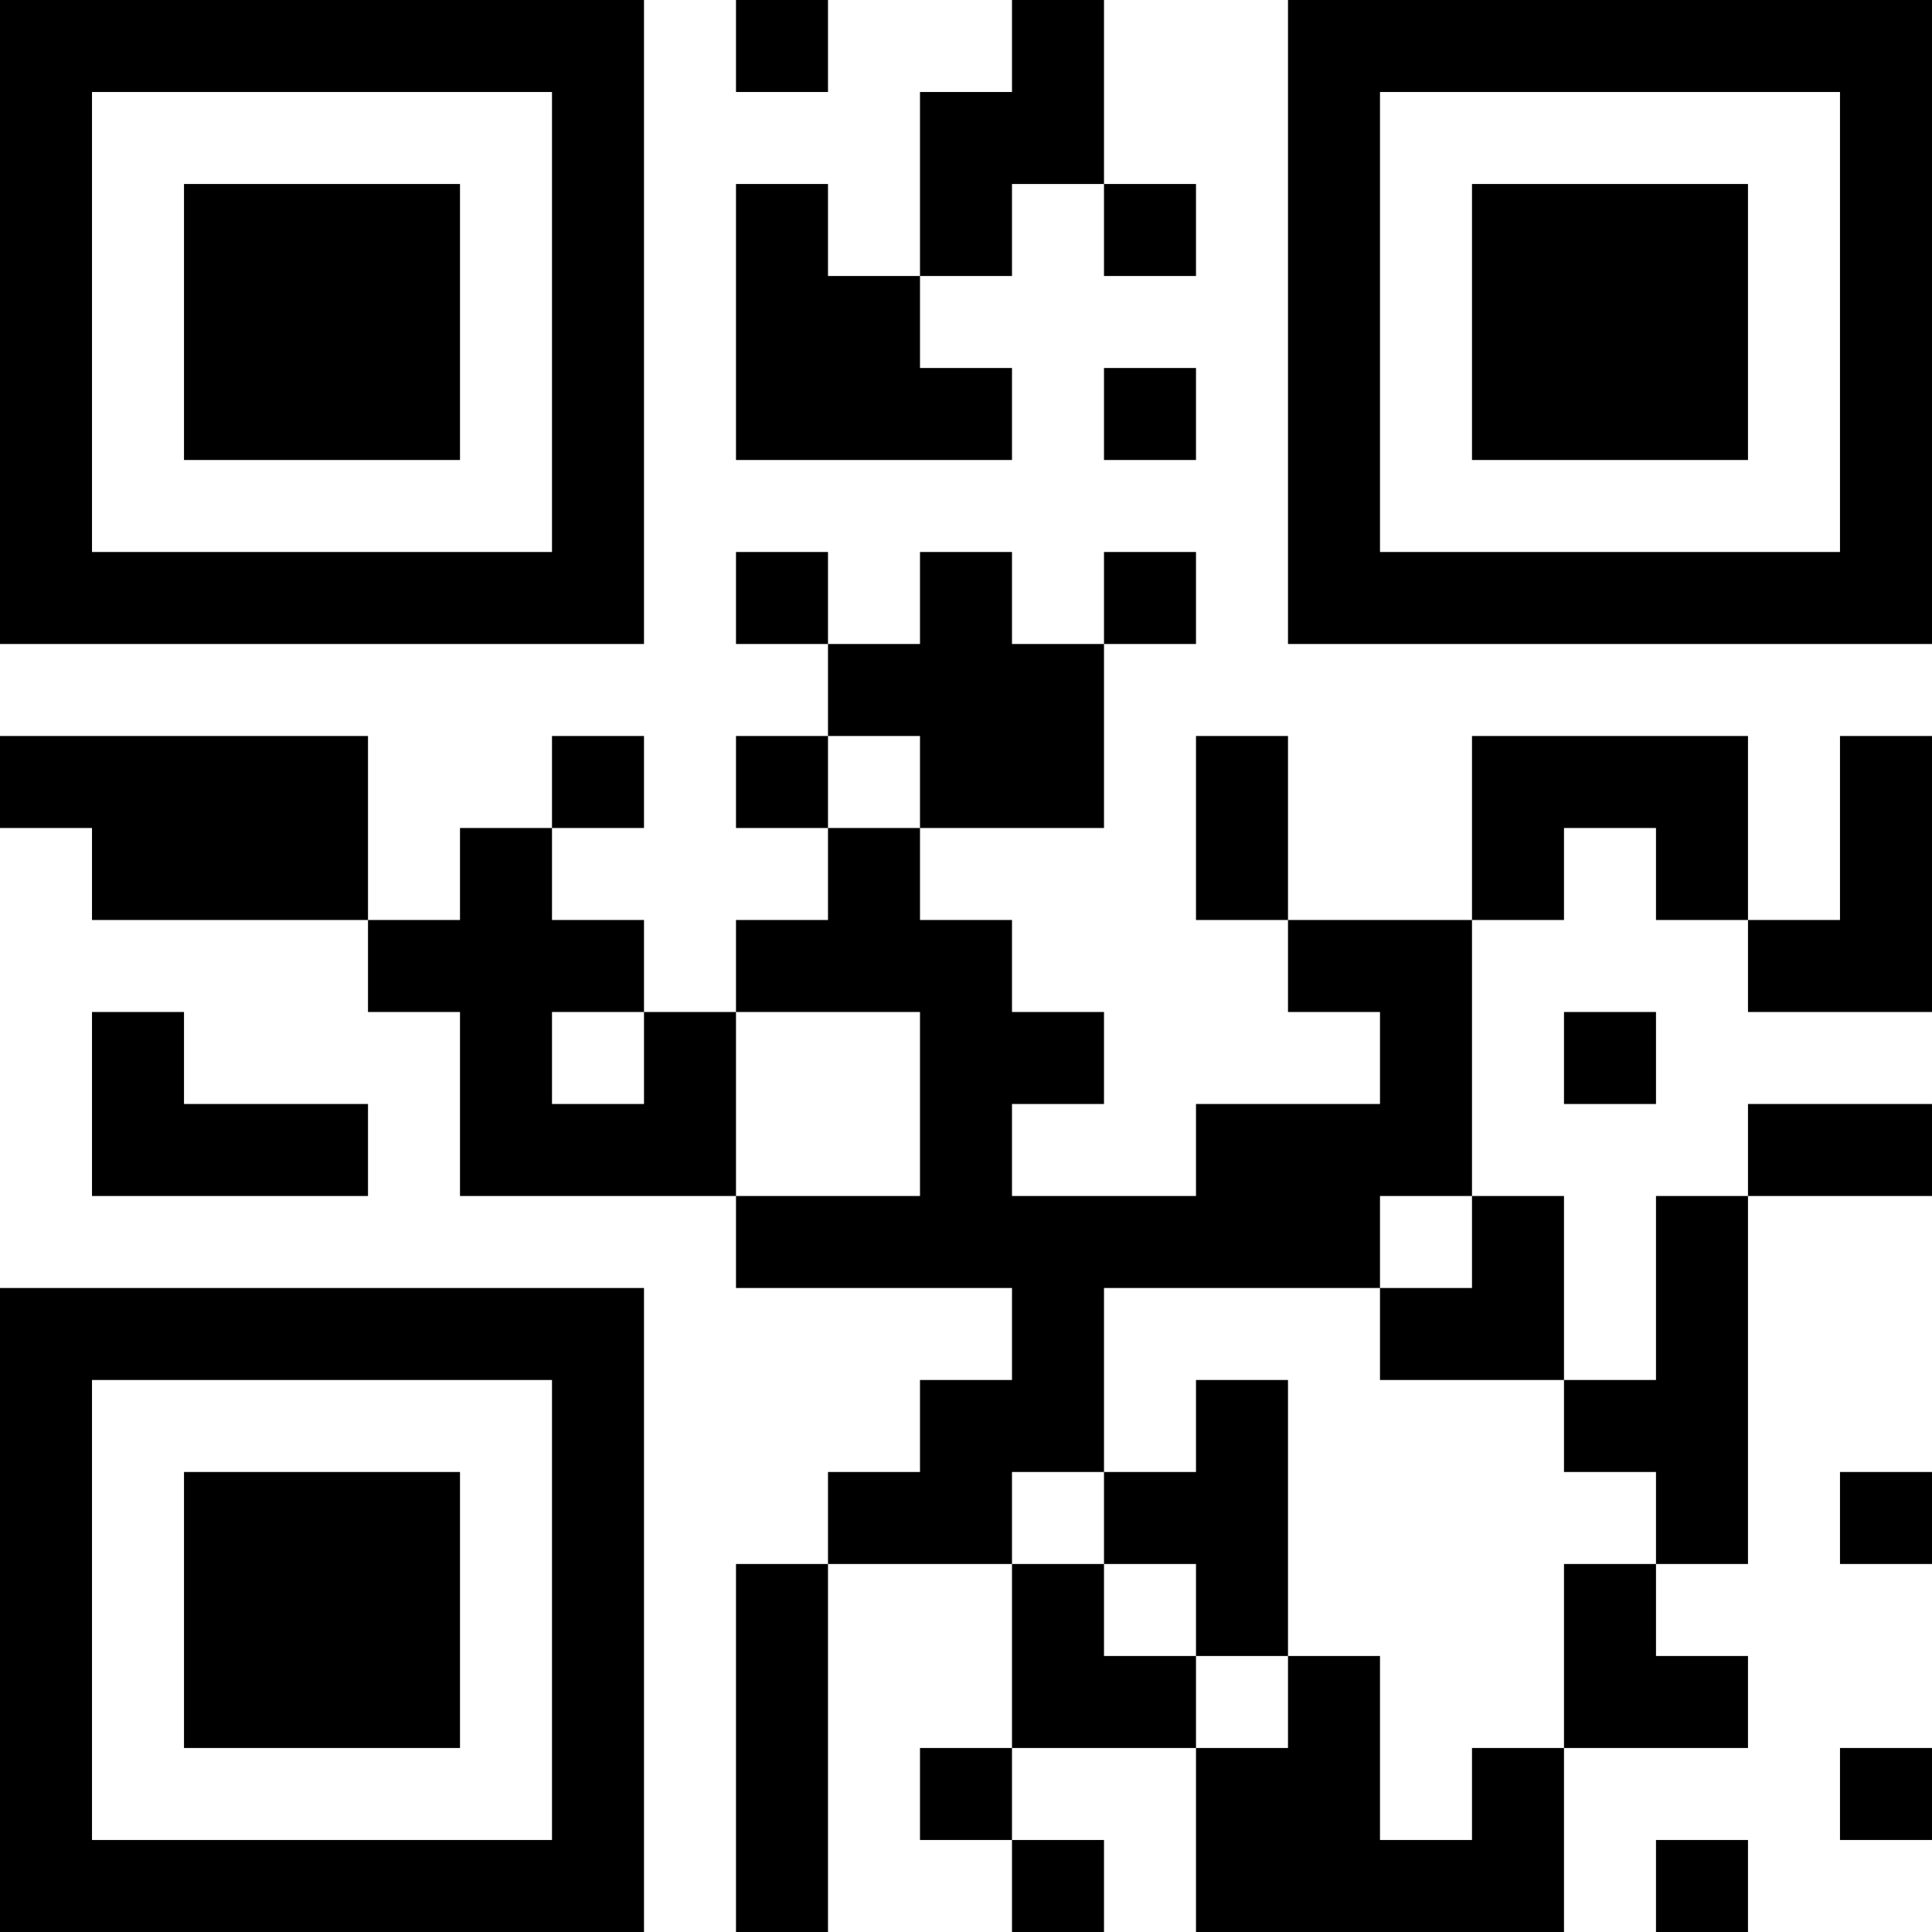 <?xml version="1.0" encoding="UTF-8"?>
<svg xmlns="http://www.w3.org/2000/svg" version="1.1" width="299" height="299" viewBox="0 0 299 299"><rect x="0" y="0" width="299" height="299" fill="#ffffff"/><g transform="scale(14.238)"><g transform="translate(0,0)"><path fill-rule="evenodd" d="M8 0L8 1L9 1L9 0ZM11 0L11 1L10 1L10 3L9 3L9 2L8 2L8 5L11 5L11 4L10 4L10 3L11 3L11 2L12 2L12 3L13 3L13 2L12 2L12 0ZM12 4L12 5L13 5L13 4ZM8 6L8 7L9 7L9 8L8 8L8 9L9 9L9 10L8 10L8 11L7 11L7 10L6 10L6 9L7 9L7 8L6 8L6 9L5 9L5 10L4 10L4 8L0 8L0 9L1 9L1 10L4 10L4 11L5 11L5 13L8 13L8 14L11 14L11 15L10 15L10 16L9 16L9 17L8 17L8 21L9 21L9 17L11 17L11 19L10 19L10 20L11 20L11 21L12 21L12 20L11 20L11 19L13 19L13 21L17 21L17 19L19 19L19 18L18 18L18 17L19 17L19 13L21 13L21 12L19 12L19 13L18 13L18 15L17 15L17 13L16 13L16 10L17 10L17 9L18 9L18 10L19 10L19 11L21 11L21 8L20 8L20 10L19 10L19 8L16 8L16 10L14 10L14 8L13 8L13 10L14 10L14 11L15 11L15 12L13 12L13 13L11 13L11 12L12 12L12 11L11 11L11 10L10 10L10 9L12 9L12 7L13 7L13 6L12 6L12 7L11 7L11 6L10 6L10 7L9 7L9 6ZM9 8L9 9L10 9L10 8ZM1 11L1 13L4 13L4 12L2 12L2 11ZM6 11L6 12L7 12L7 11ZM8 11L8 13L10 13L10 11ZM17 11L17 12L18 12L18 11ZM15 13L15 14L12 14L12 16L11 16L11 17L12 17L12 18L13 18L13 19L14 19L14 18L15 18L15 20L16 20L16 19L17 19L17 17L18 17L18 16L17 16L17 15L15 15L15 14L16 14L16 13ZM13 15L13 16L12 16L12 17L13 17L13 18L14 18L14 15ZM20 16L20 17L21 17L21 16ZM20 19L20 20L21 20L21 19ZM18 20L18 21L19 21L19 20ZM0 0L0 7L7 7L7 0ZM1 1L1 6L6 6L6 1ZM2 2L2 5L5 5L5 2ZM14 0L14 7L21 7L21 0ZM15 1L15 6L20 6L20 1ZM16 2L16 5L19 5L19 2ZM0 14L0 21L7 21L7 14ZM1 15L1 20L6 20L6 15ZM2 16L2 19L5 19L5 16Z" fill="#000000"/></g></g></svg>

